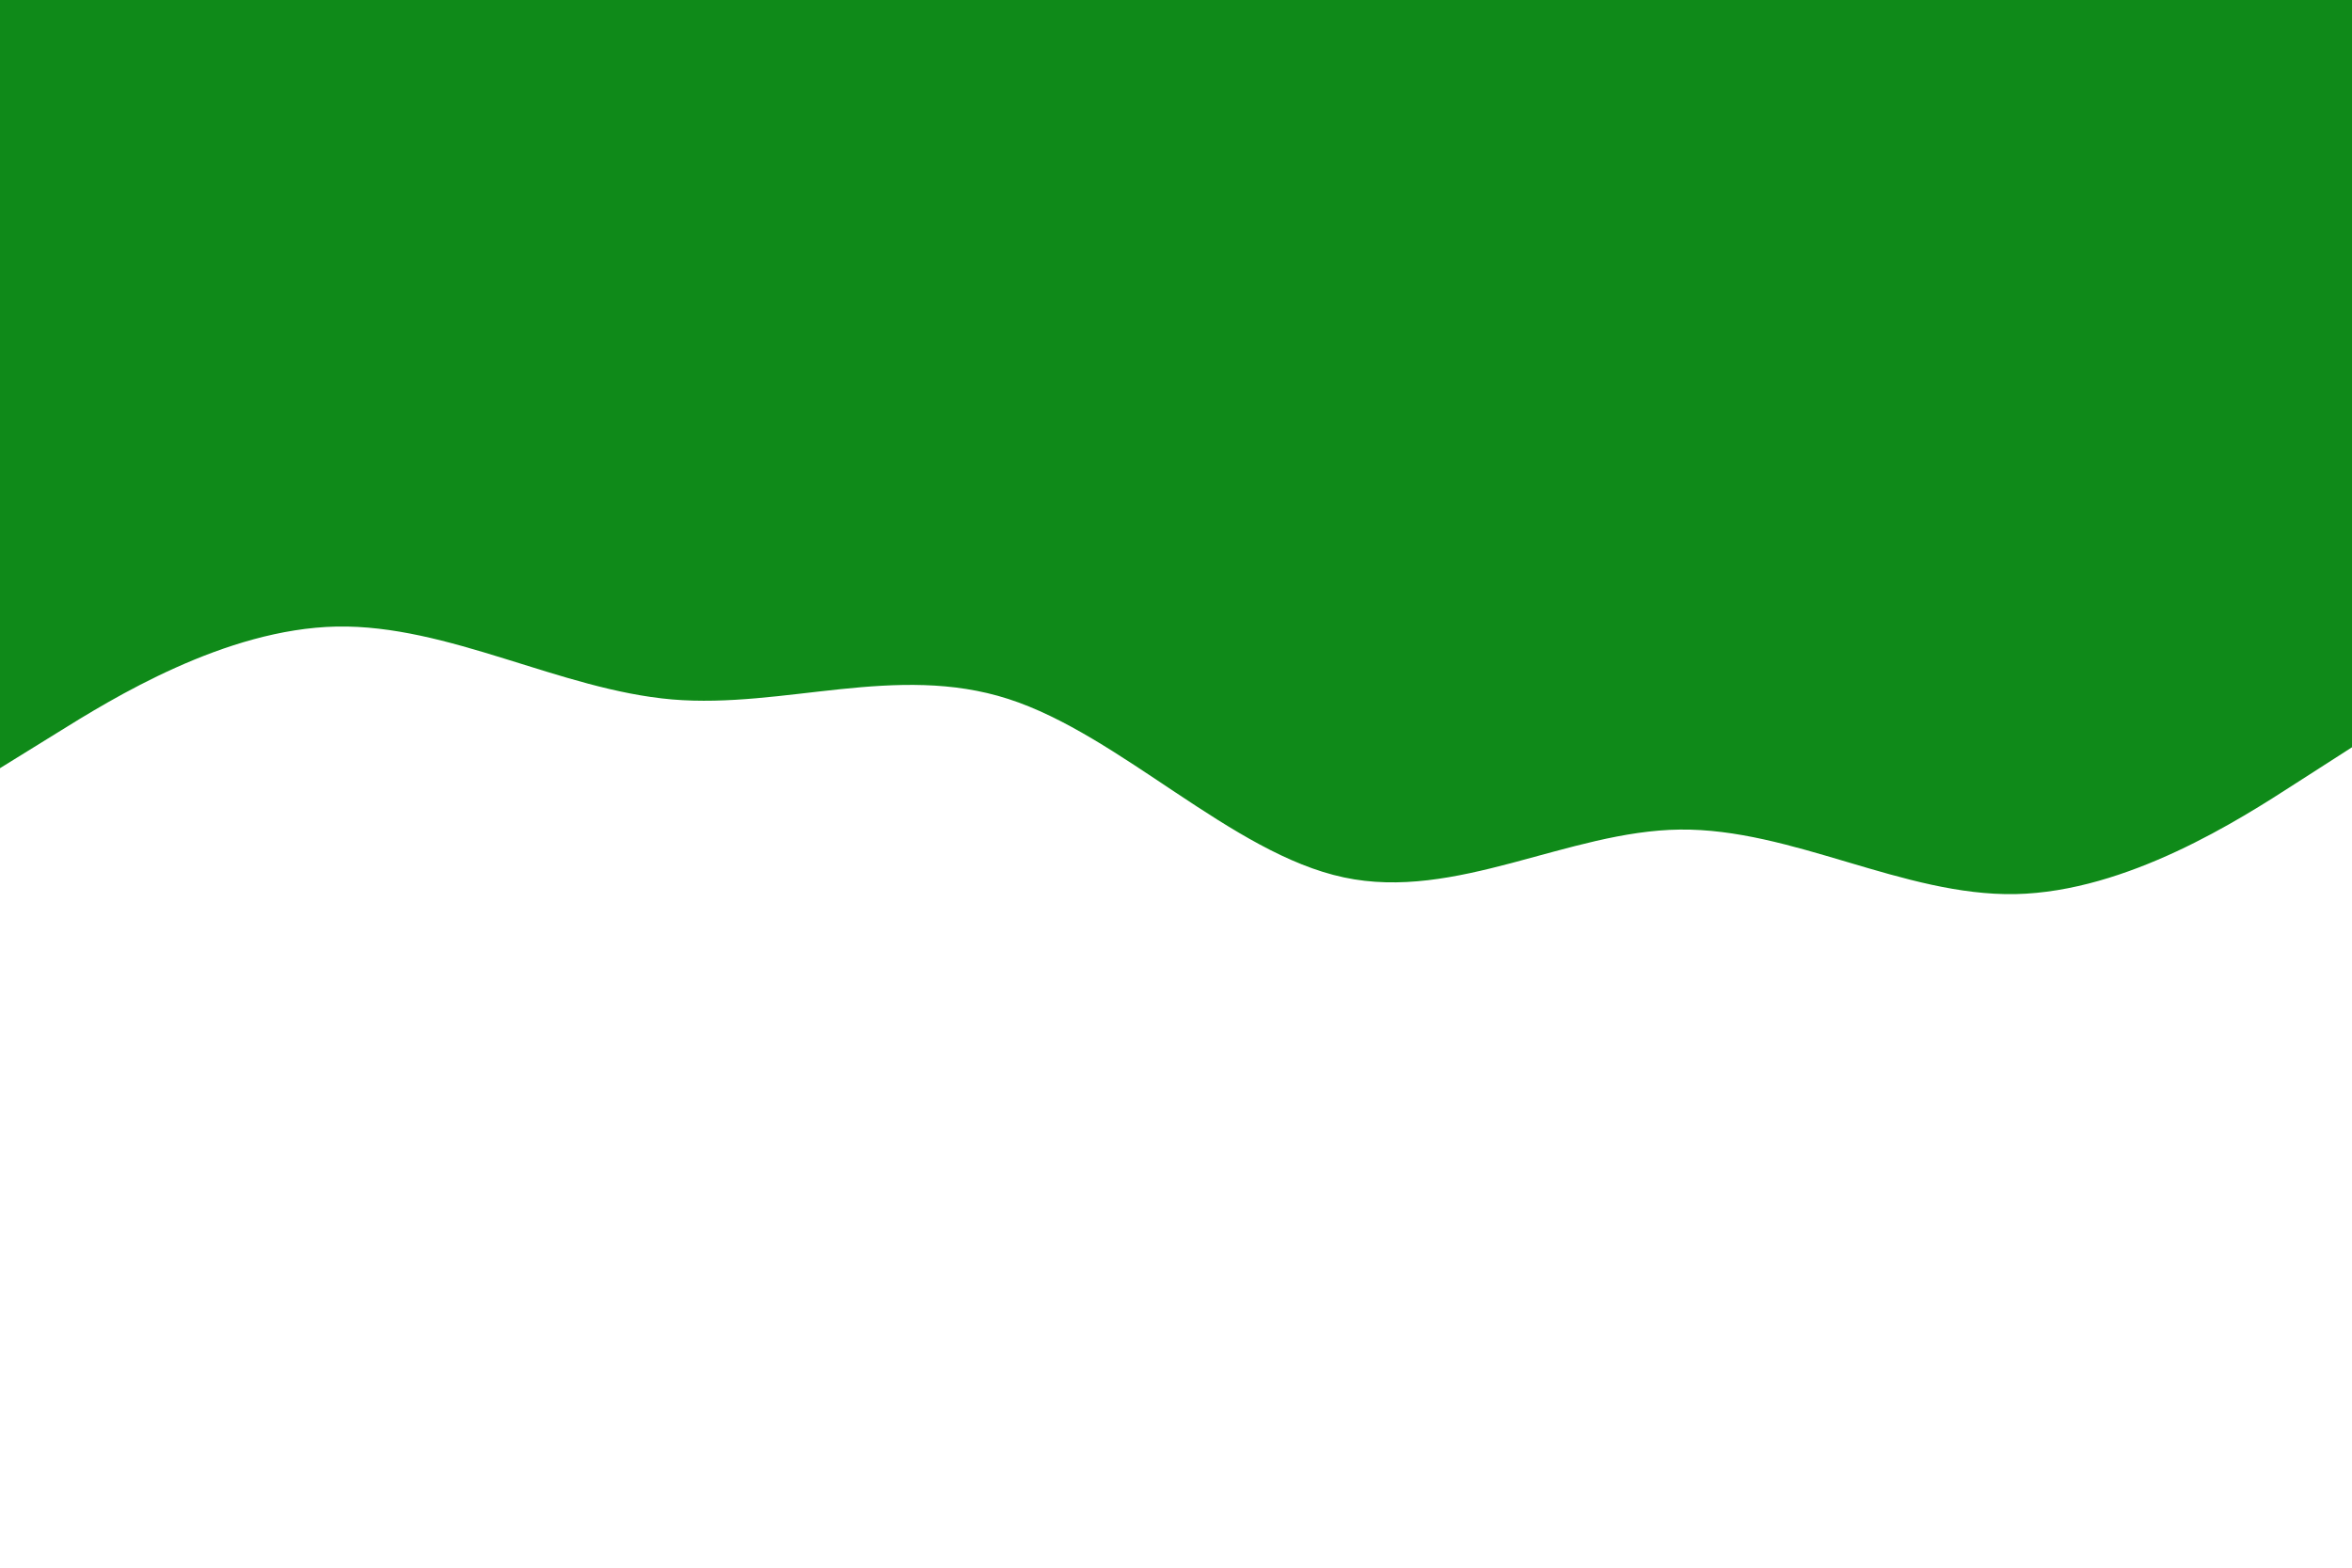 <svg id="visual" viewBox="0 0 900 600" width="900" height="600" xmlns="http://www.w3.org/2000/svg" xmlns:xlink="http://www.w3.org/1999/xlink" version="1.1"><path d="M0 294L21.5 280.7C43 267.3 86 240.7 128.8 239.8C171.7 239 214.3 264 257.2 267.7C300 271.3 343 253.7 385.8 267.5C428.7 281.3 471.3 326.7 514.2 335.8C557 345 600 318 642.8 317.5C685.7 317 728.3 343 771.2 342.2C814 341.3 857 313.7 878.5 299.8L900 286L900 0L878.5 0C857 0 814 0 771.2 0C728.3 0 685.7 0 642.8 0C600 0 557 0 514.2 0C471.3 0 428.7 0 385.8 0C343 0 300 0 257.2 0C214.3 0 171.7 0 128.8 0C86 0 43 0 21.5 0L0 0Z" fill="#0f8a19" stroke-linecap="round" stroke-linejoin="miter"></path></svg>